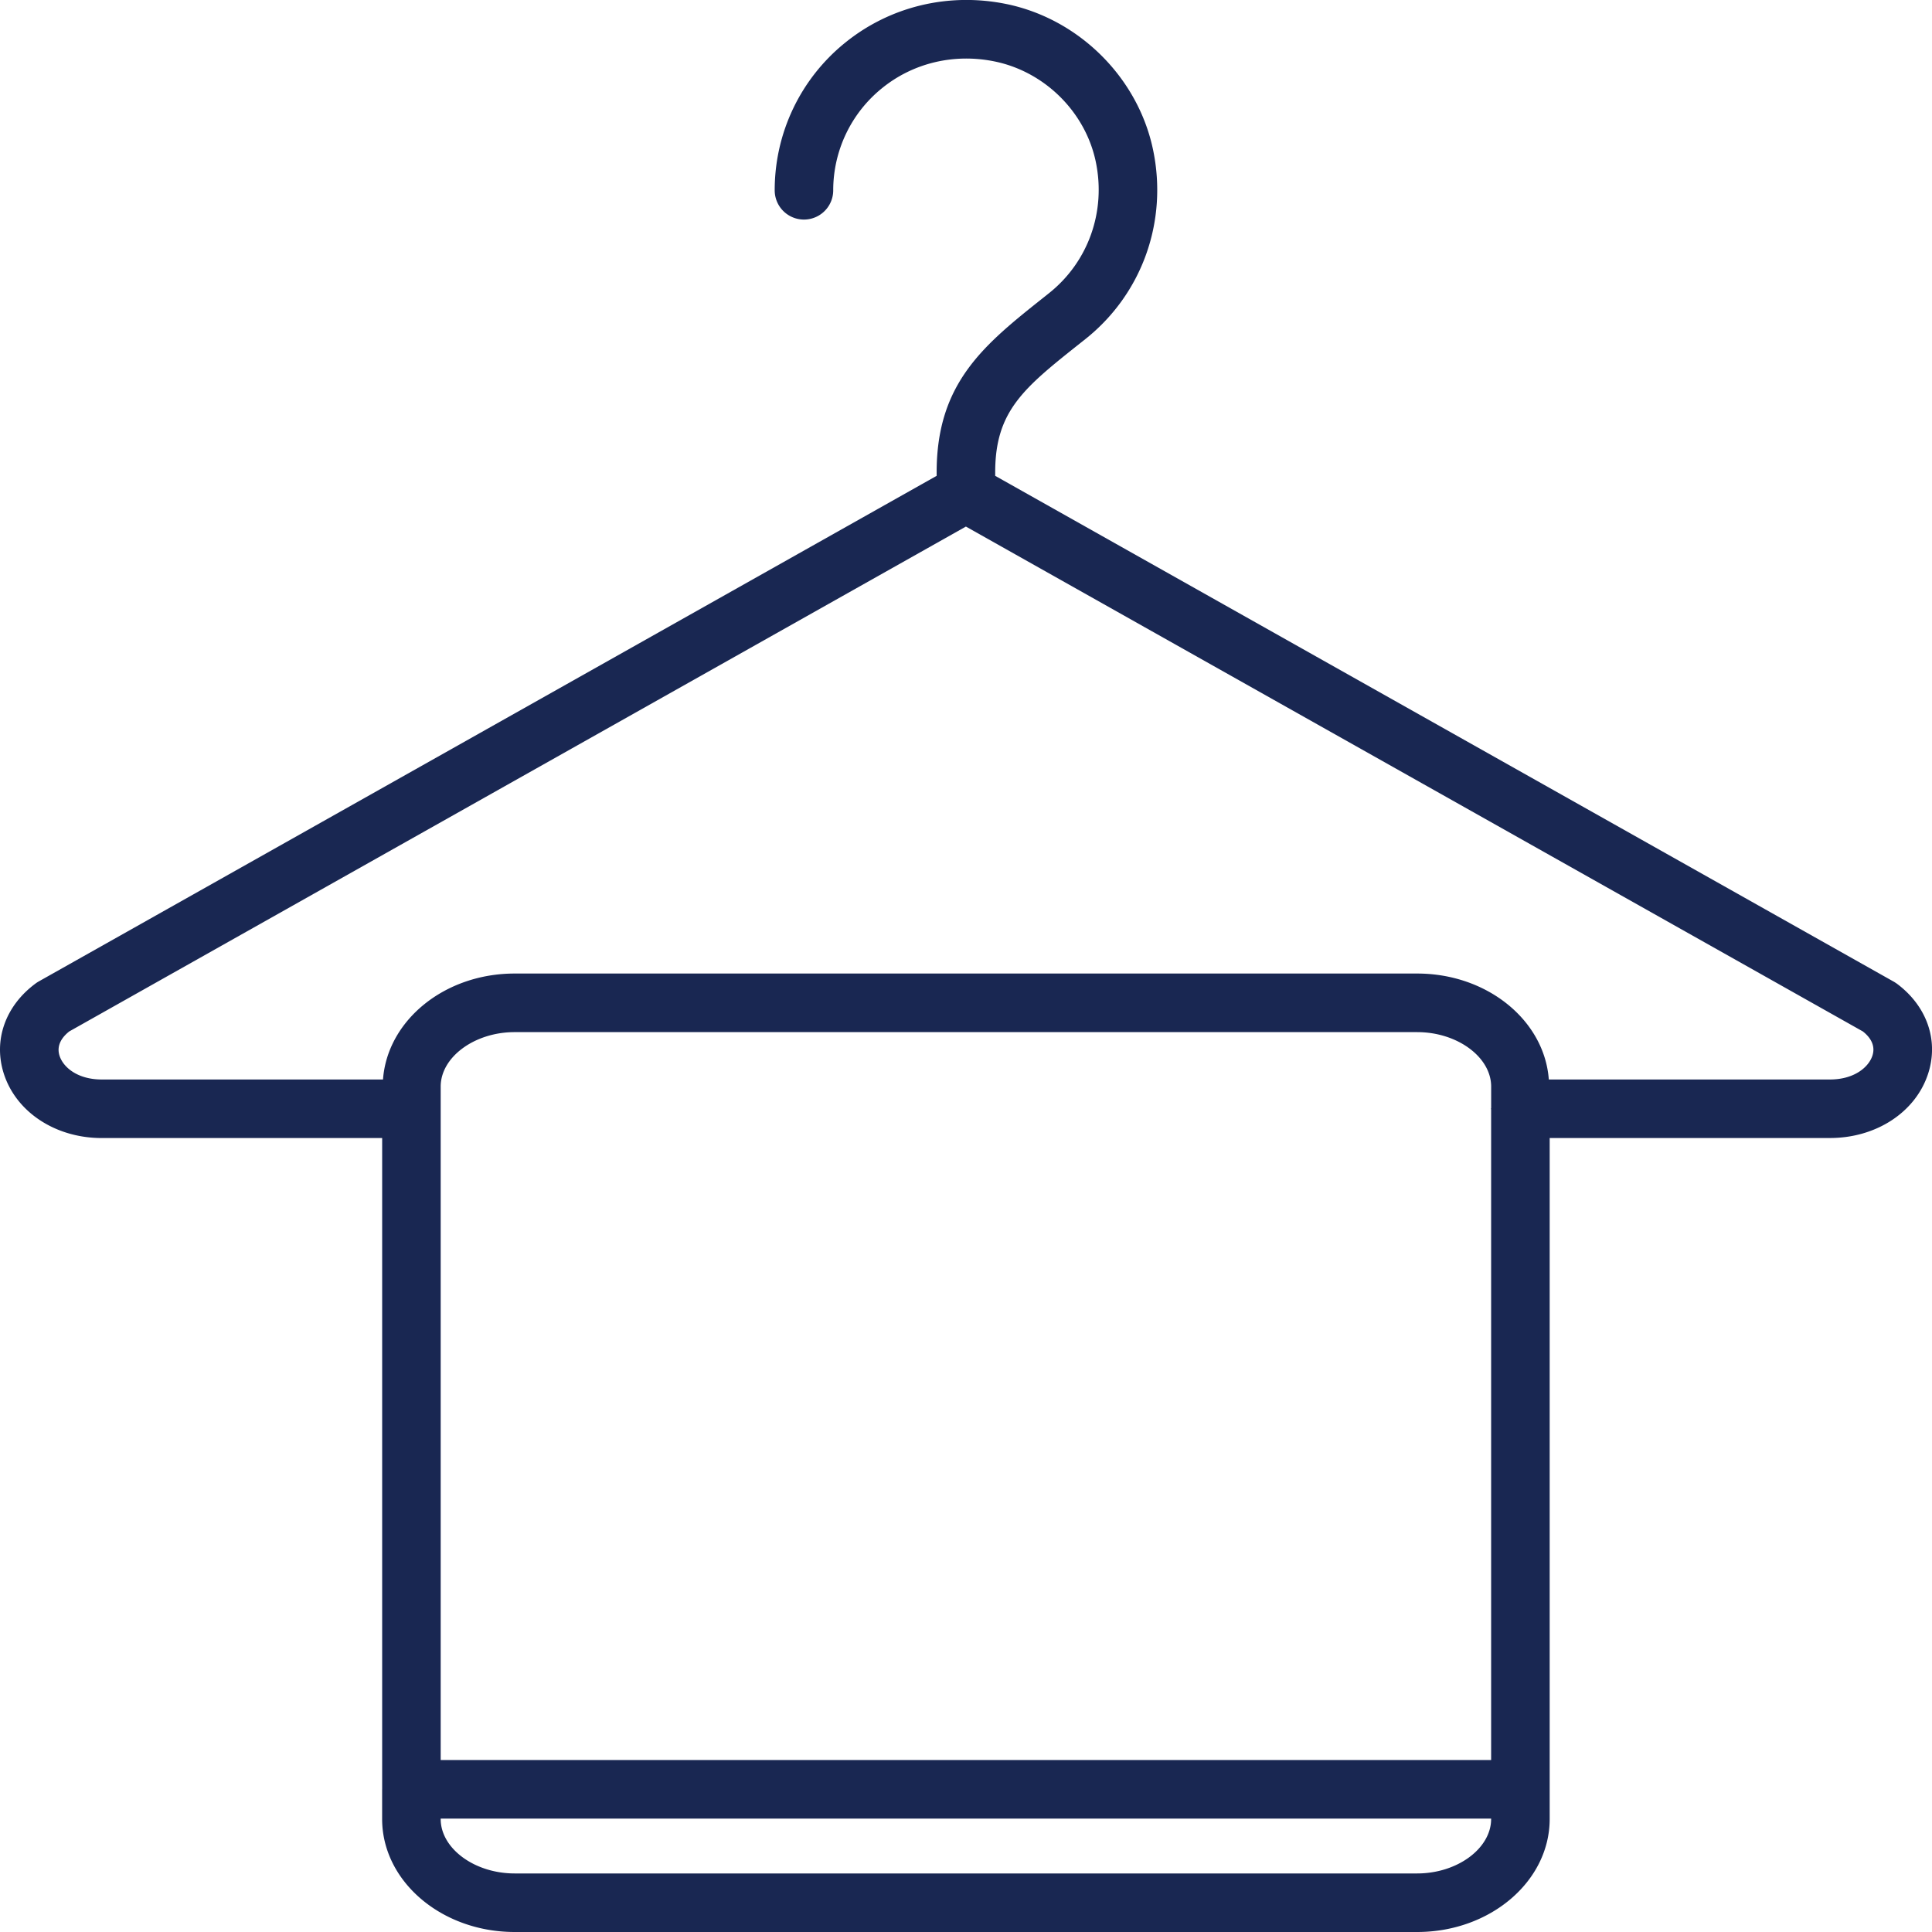 <svg xmlns="http://www.w3.org/2000/svg" width="62" height="62"><path d="M60.852 31.554a.845.845 0 00-.095-.06L31.937 15.27v-.113c0-1.98.924-2.712 2.765-4.173l.126-.1c1.824-1.449 2.657-3.78 2.174-6.082-.484-2.31-2.37-4.187-4.692-4.67-1.857-.384-3.751.07-5.196 1.245a6.078 6.078 0 00-2.253 4.73.939.939 0 101.878 0A4.21 4.21 0 0128.3 2.834c1.003-.817 2.325-1.13 3.628-.86 1.603.332 2.902 1.623 3.236 3.213.336 1.602-.24 3.221-1.505 4.225l-.125.1c-1.941 1.54-3.475 2.758-3.476 5.644v.114L1.246 31.494a1.06 1.06 0 00-.094.06c-.984.721-1.377 1.838-1.025 2.915.401 1.227 1.662 2.052 3.137 2.052h9v20.895l-.001.005v.952c0 2 1.908 3.627 4.252 3.627H45.48c2.344 0 4.251-1.627 4.251-3.627V36.52h8.995c1.48 0 2.746-.827 3.148-2.06.352-1.074-.04-2.188-1.021-2.907zm-13 4.005c0 .008-.005.015-.005.023s.005.014.005.022v20.877h-33.71V34.87c0-.948 1.087-1.748 2.373-1.748H45.48c1.286 0 2.373.8 2.373 1.748v.689zm-2.373 24.562H16.515c-1.286 0-2.373-.8-2.373-1.748v-.012h33.71v.012c0 .947-1.087 1.748-2.373 1.748zm14.609-26.244c-.125.38-.595.765-1.363.765h-9.022c-.14-1.893-1.971-3.4-4.224-3.4H16.515c-2.253 0-4.084 1.507-4.224 3.4H3.264c-.763 0-1.228-.38-1.352-.757-.114-.351.097-.617.31-.785l28.775-16.202L59.781 33.1c.212.166.42.43.307.777z" fill="#192752"/></svg>